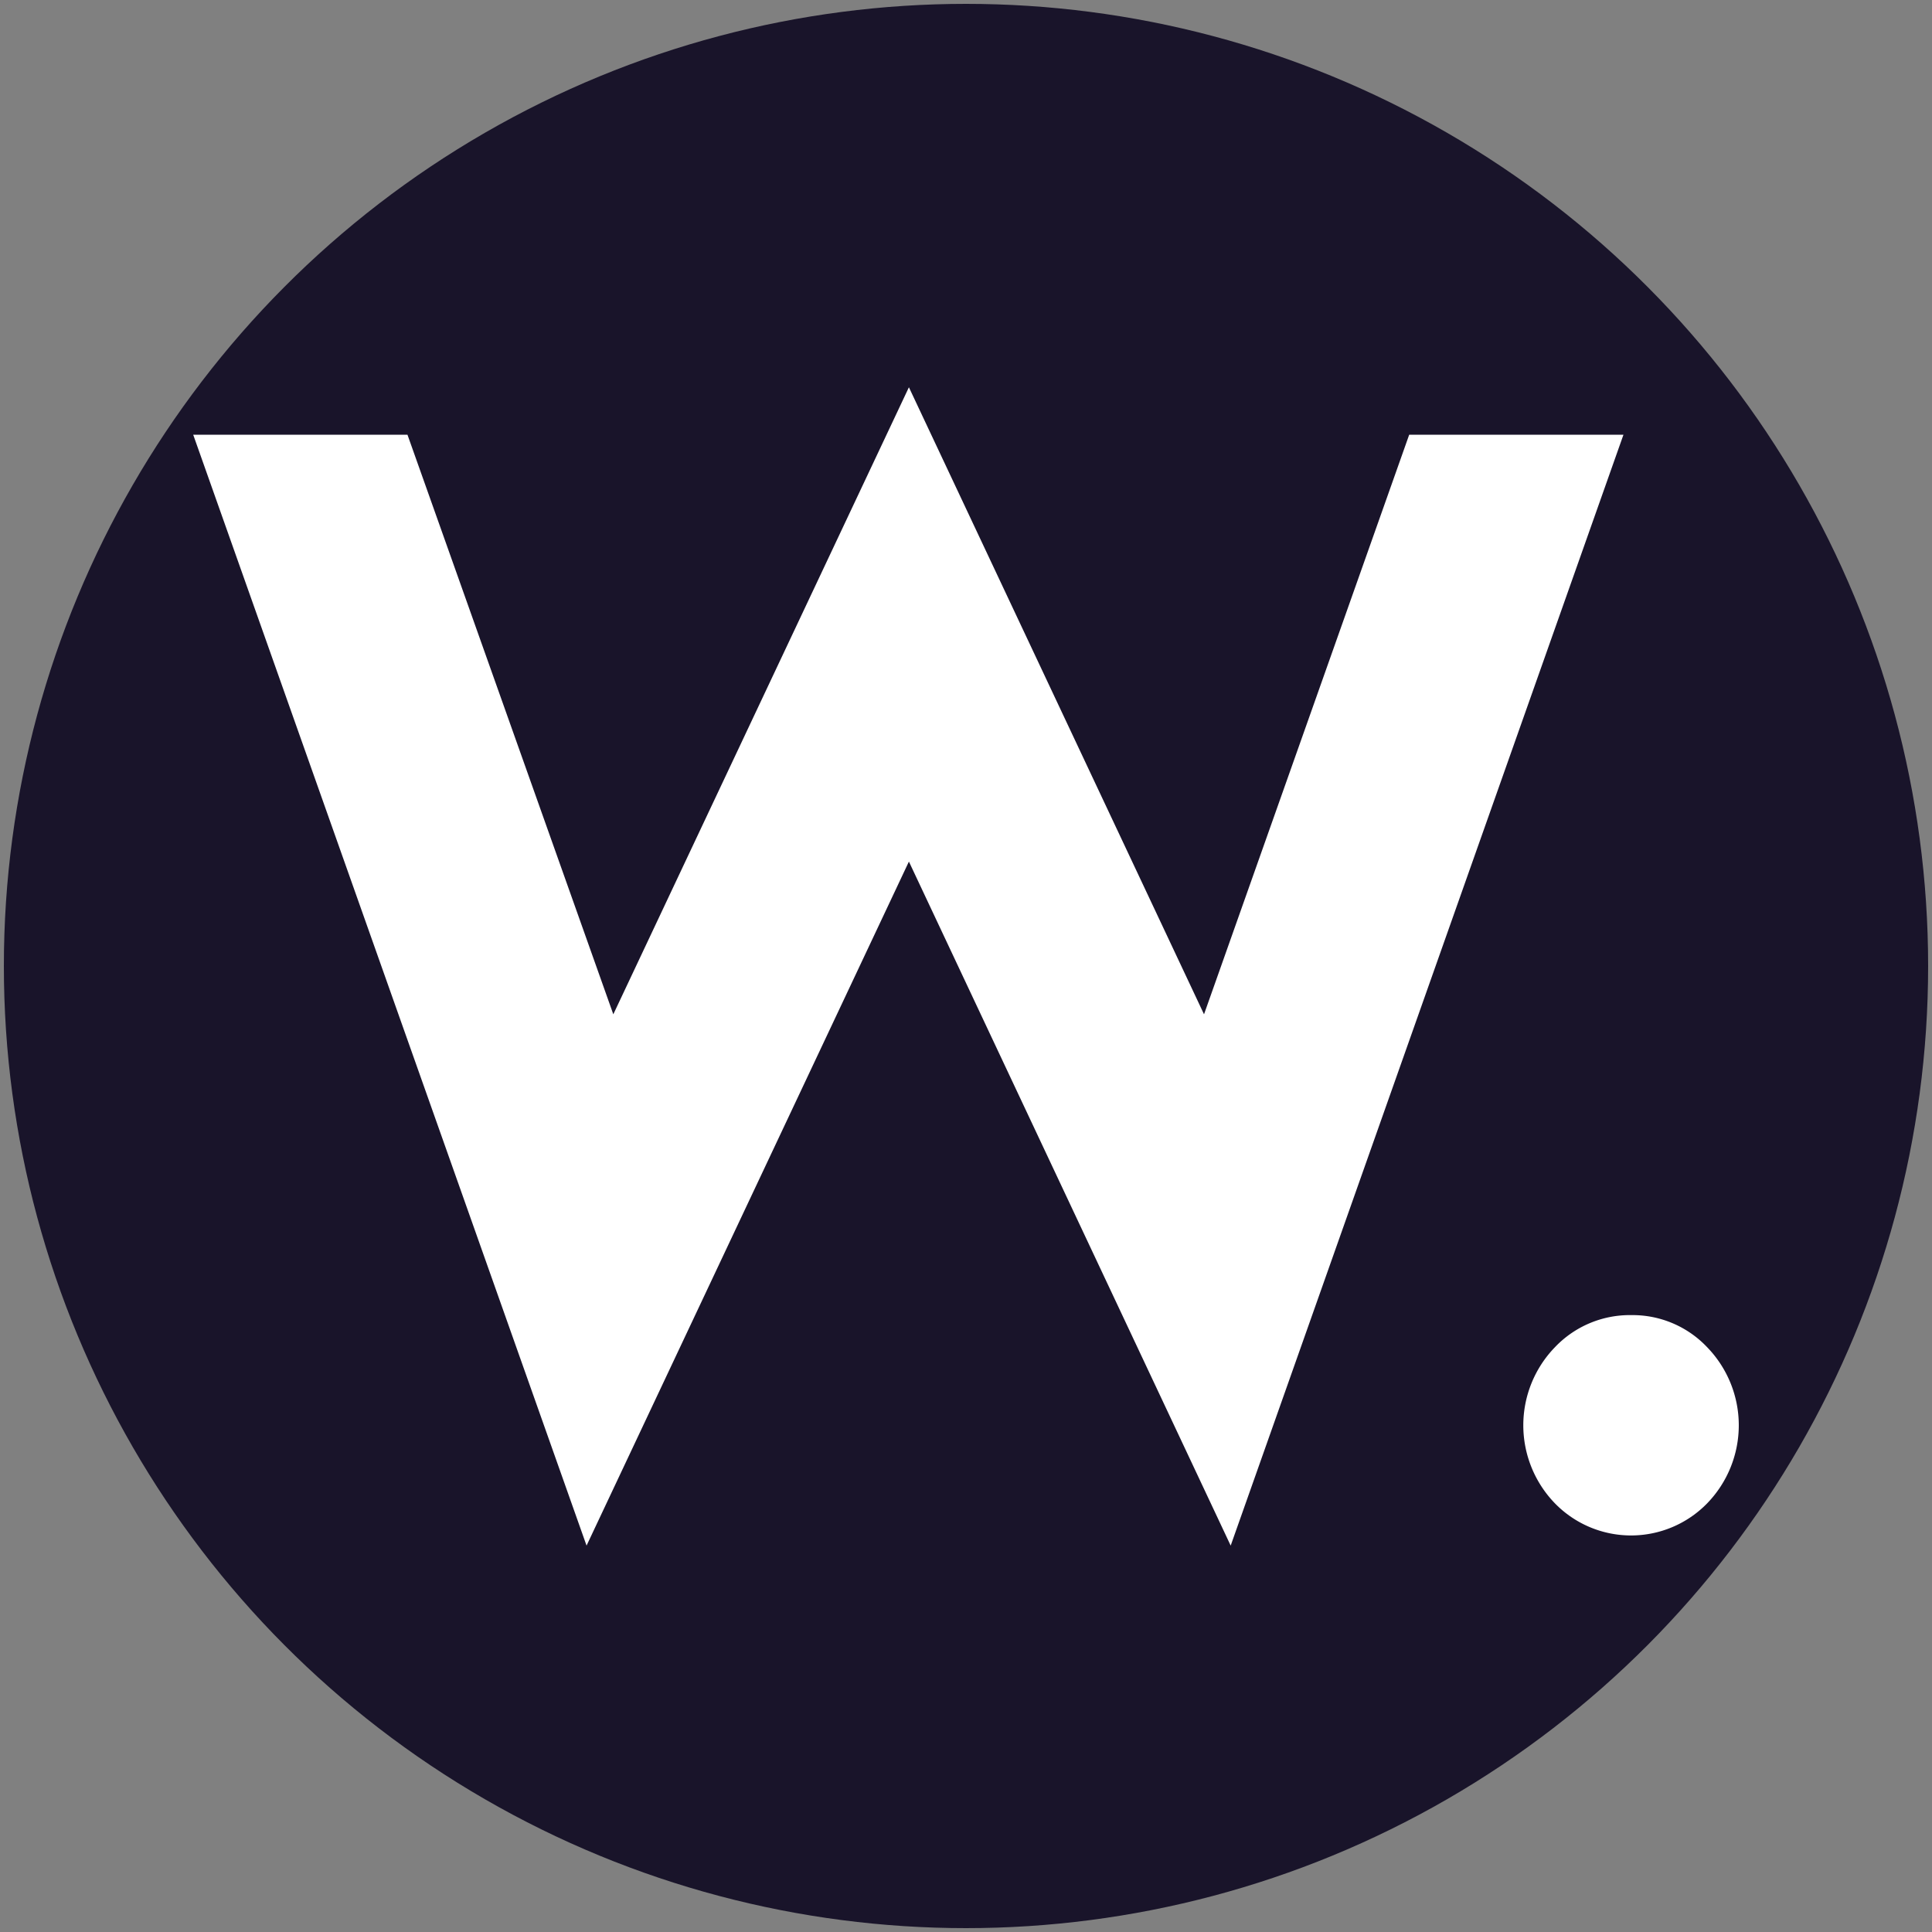 <svg xmlns="http://www.w3.org/2000/svg" viewBox="0 0 200 200">
  <rect x="0" y="0" width="200" height="200" fill="#808080" stroke="none"/>
  <circle cx="100" cy="100" r="99.6" style="fill: #19142a"/>
  <g>
    <path d="M145.88,45h22.18L127.4,160,94.09,89.19,60.72,160,20,45H42.18l21.31,60,30.6-64.91L124.64,105Z" style="fill: #fff"/>
    <path d="M168.88,136.14a10.62,10.62,0,0,1,7.85,3.33,11.61,11.61,0,0,1,0,16.15,11,11,0,0,1-15.77,0,11.61,11.61,0,0,1,0-16.15A10.69,10.69,0,0,1,168.88,136.14Z" style="fill: #fff"/>
  </g>
</svg>
